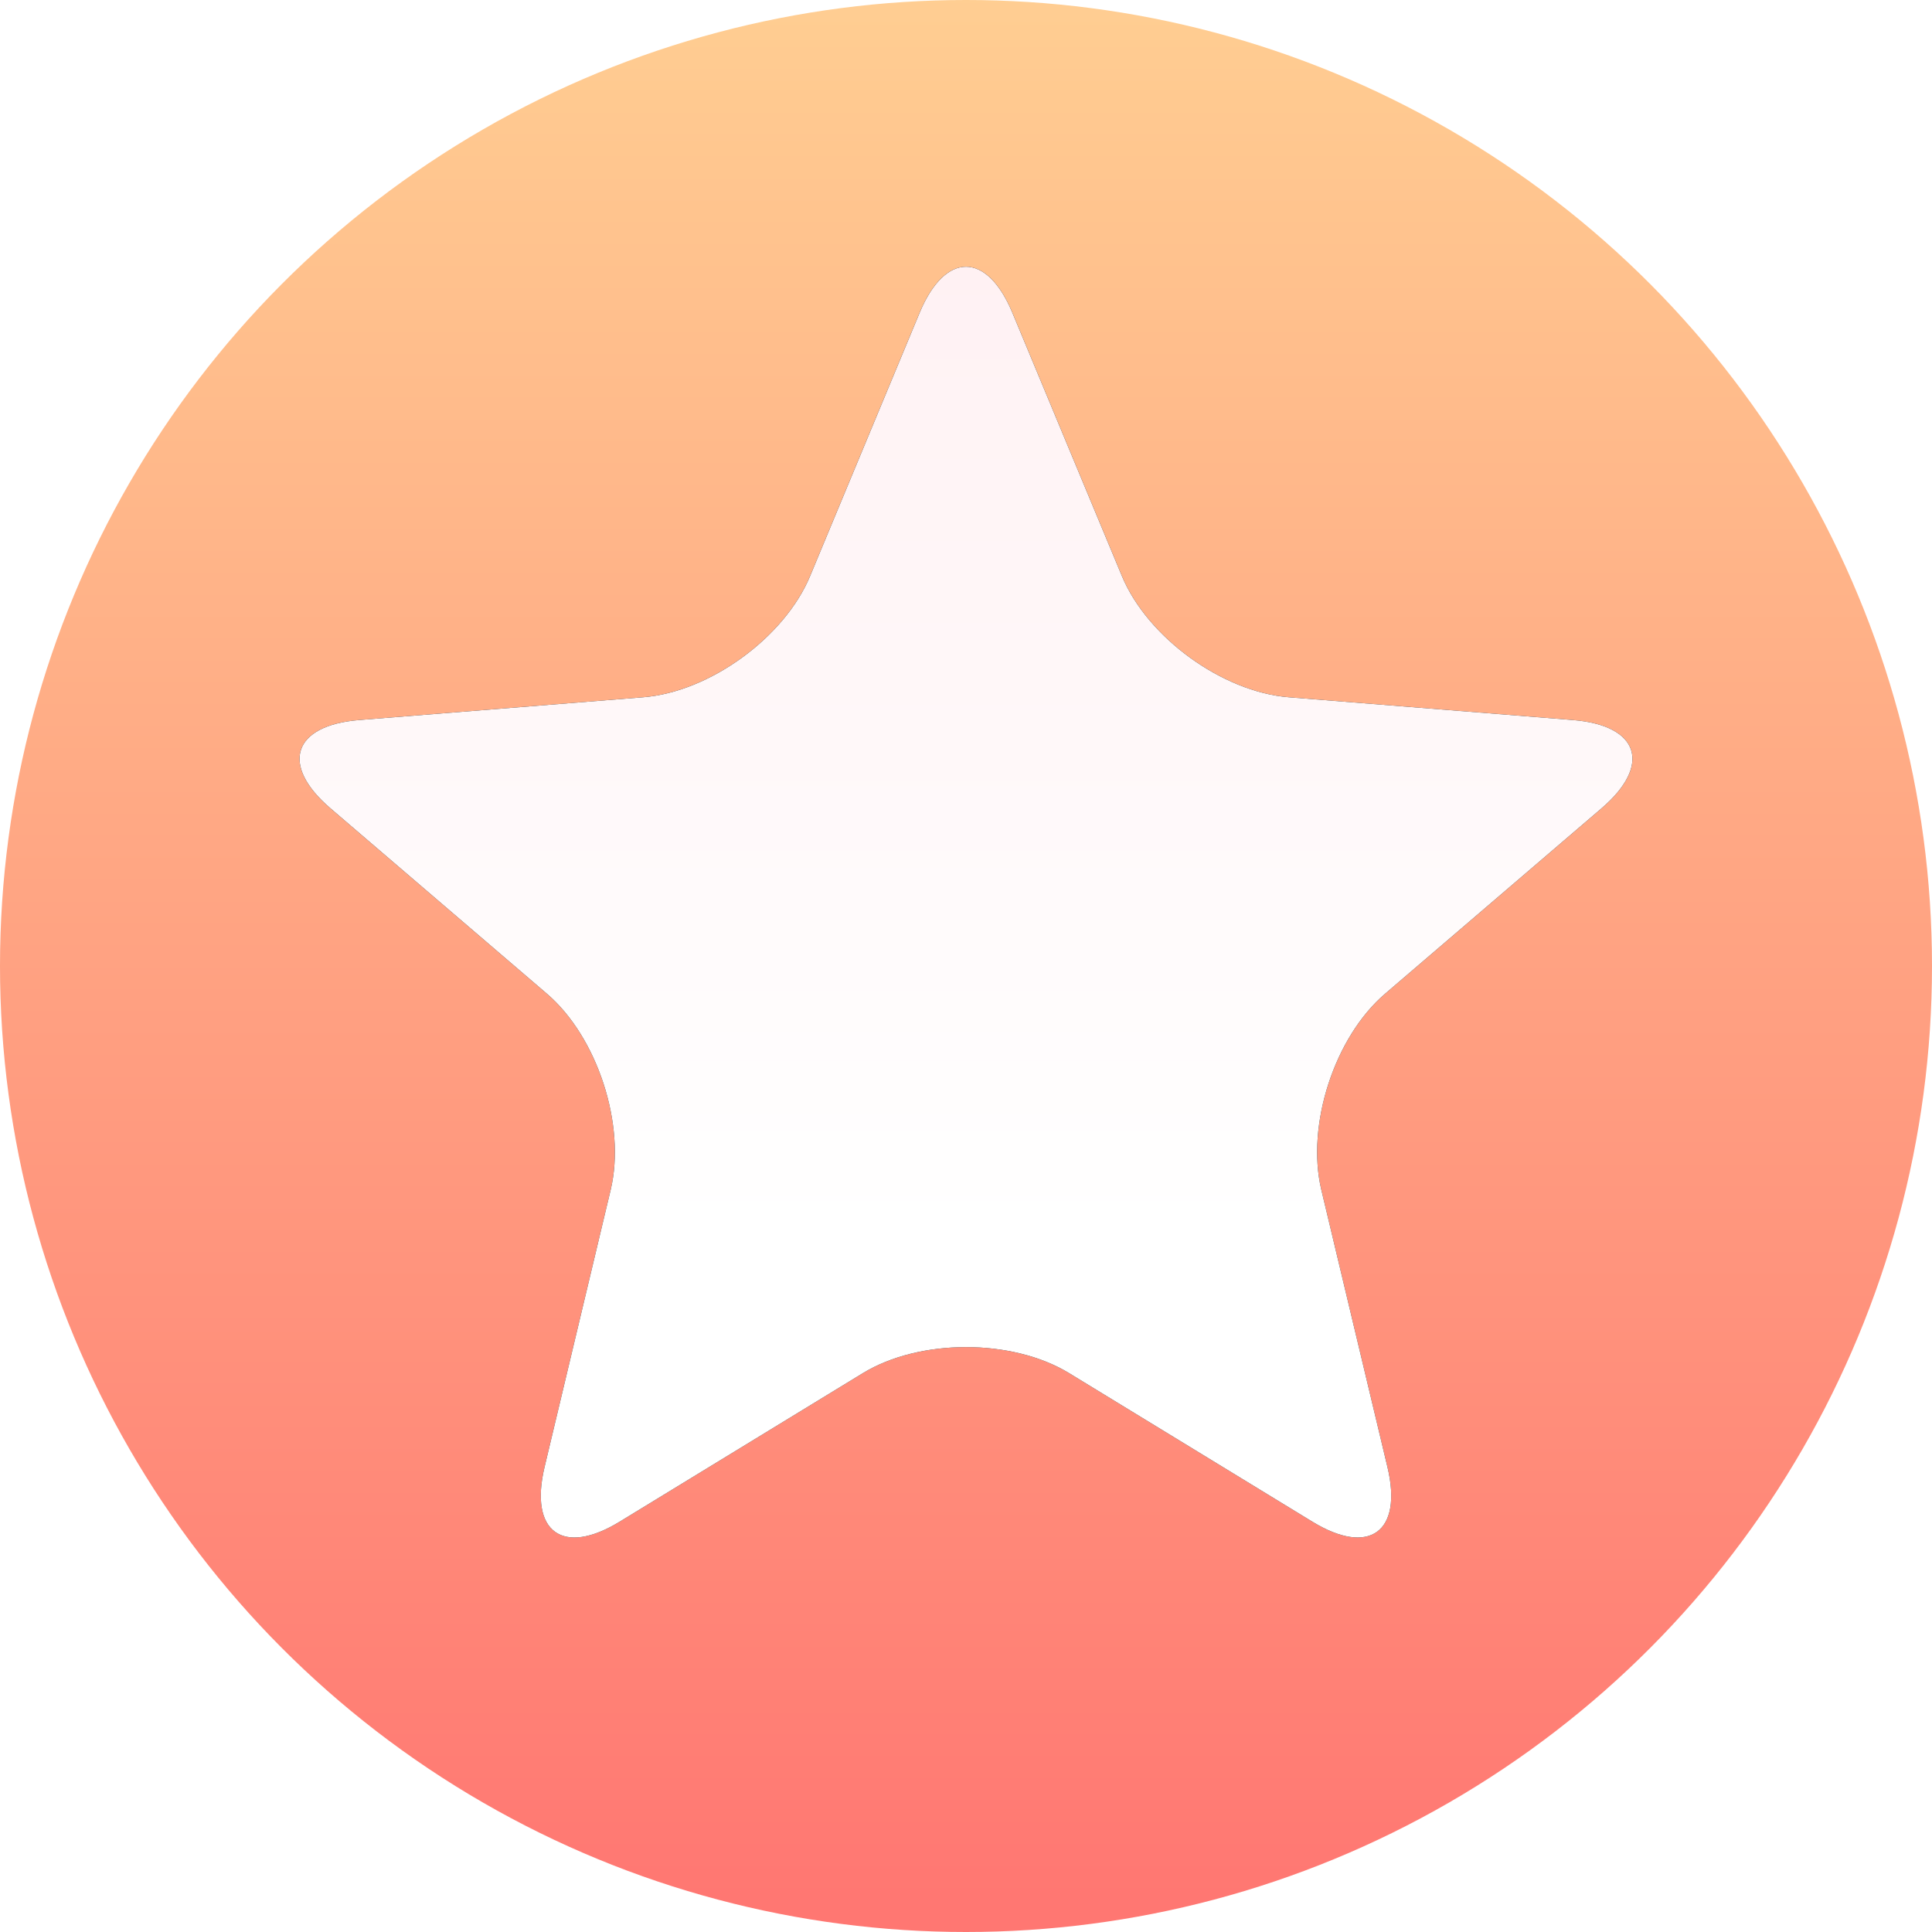 <svg width="48" height="48" viewBox="0 0 48 48" xmlns="http://www.w3.org/2000/svg" xmlns:xlink="http://www.w3.org/1999/xlink"><defs><linearGradient x1="50%" y1="0%" x2="50%" y2="97.877%" id="a"><stop stop-color="#FFCE92" offset="0%"/><stop stop-color="#FF7772" offset="100%"/></linearGradient><linearGradient x1="50%" y1="75.586%" x2="50%" y2="0%" id="d"><stop stop-color="#FFF" offset="0%"/><stop stop-color="#FFF1F3" offset="100%"/></linearGradient><path d="M26.562 34.115c-1.415-.864-3.715-.86-5.124 0l-6.044 3.691c-1.415.865-2.248.251-1.865-1.355l1.643-6.889c.385-1.612-.33-3.799-1.584-4.873L8.21 20.082c-1.26-1.079-.933-2.061.713-2.193l7.059-.566c1.653-.133 3.511-1.488 4.145-3.012l2.72-6.539c.637-1.53 1.672-1.524 2.306 0l2.72 6.539c.636 1.53 2.5 2.88 4.145 3.012l7.06.566c1.652.132 1.966 1.119.712 2.193l-5.378 4.607c-1.26 1.079-1.967 3.267-1.584 4.873l1.643 6.889c.385 1.613-.456 2.216-1.865 1.355l-6.044-3.691z" id="c"/><filter x="-15.8%" y="-15.8%" width="131.6%" height="131.6%" filterUnits="objectBoundingBox" id="b"><feOffset in="SourceAlpha" result="shadowOffsetOuter1"/><feGaussianBlur stdDeviation="2" in="shadowOffsetOuter1" result="shadowBlurOuter1"/><feColorMatrix values="0 0 0 0 0.604 0 0 0 0 0.267 0 0 0 0 0.341 0 0 0 0.5 0" in="shadowBlurOuter1"/></filter></defs><g fill="none" fill-rule="evenodd"><circle fill="url(#a)" cx="24" cy="24" r="24"/><use fill="#000" filter="url(#b)" xlink:href="#c"/><use fill="url(#d)" xlink:href="#c"/></g></svg>